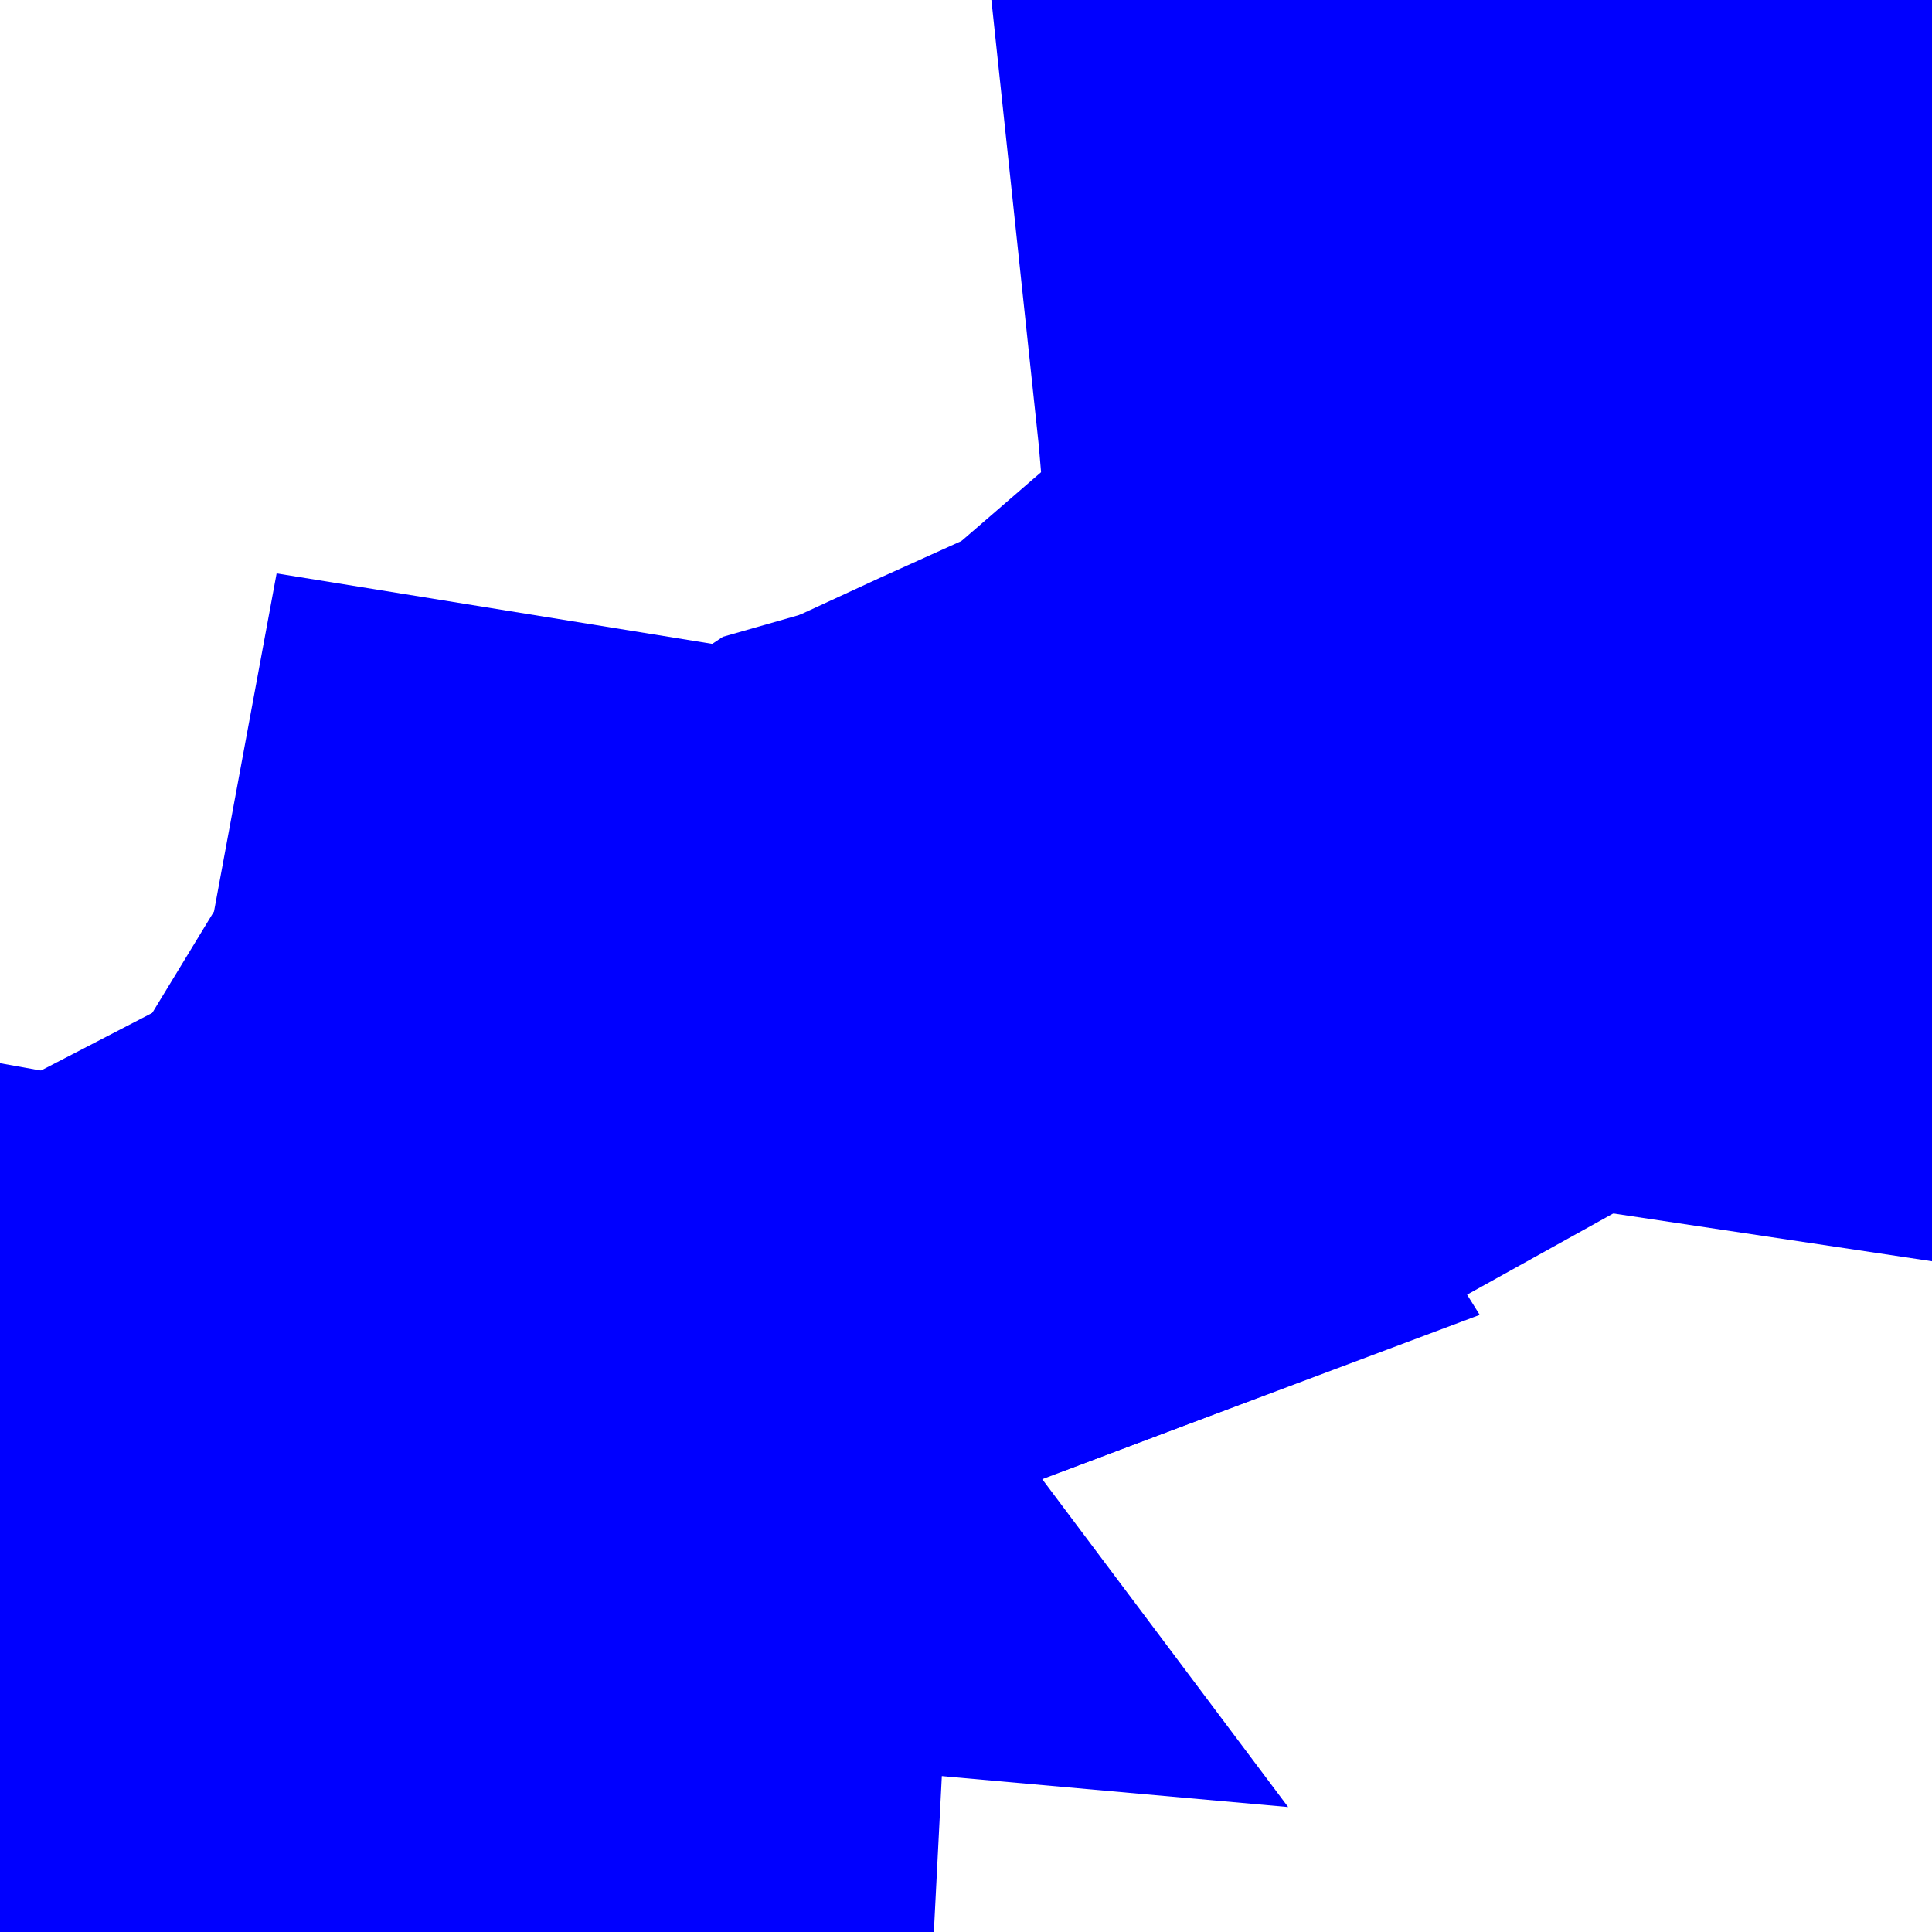 <?xml version="1.0" standalone="no"?>
<!DOCTYPE svg PUBLIC "-//W3C//DTD SVG 20001102//EN" "http://www.w3.org/TR/2000/CR-SVG-20001102/DTD/svg-20001102.dtd">
<svg xmlns="http://www.w3.org/2000/svg" width="500" x="0" y="0" height="500" id="/putrela0/mpasol/blazek/inst/qgiscvs07/plugins/grass/modules/v.select.overlap.3" >
 <rect width="100%" height="100%" fill="#808080" stroke="none"/>
 <rect width="500" x="0" y="0" height="500" style="stroke:rgb(0,0,0);stroke-width:0;fill:rgb(255,255,255);" />
 <g style="stroke:rgb(0,0,0);stroke-width:0.9;fill:none;" >
  <clipPath id="clip1" >
   <rect width="500" x="0" y="0" height="500" />
  </clipPath>
  <g style="clip-path:url(#clip1)" >
   <polygon points="167 375 169 404 167 443 129 433 92 432 67 433 36 423 29 423 30 382 34 360 73 367 111 370 167 375" style="stroke:rgb(0,0,0);stroke-width:0;fill:rgb(170,255,255);" />
   <polygon points="167 375 169 404 167 443 129 433 92 432 67 433 36 423 29 423 30 382 34 360 73 367 111 370 167 375" style="stroke:rgb(0,0,255);stroke-width:155;fill:none;" />
   <polygon points="167 375 111 370 73 367 34 360 46 346 102 317 114 300 126 318 141 339 161 367 167 375" style="stroke:rgb(0,0,0);stroke-width:0;fill:rgb(170,255,255);" />
   <polygon points="167 375 111 370 73 367 34 360 46 346 102 317 114 300 126 318 141 339 161 367 167 375" style="stroke:rgb(0,0,255);stroke-width:155;fill:none;" />
   <polygon points="202 248 199 274 203 292 209 305 216 317 199 332 181 353 167 375 161 367 141 339 126 318 114 300 115 287 129 264 134 237 202 248" style="stroke:rgb(0,0,0);stroke-width:0;fill:rgb(170,255,255);" />
   <polygon points="202 248 199 274 203 292 209 305 216 317 199 332 181 353 167 375 161 367 141 339 126 318 114 300 115 287 129 264 134 237 202 248" style="stroke:rgb(0,0,255);stroke-width:155;fill:none;" />
   <polygon points="267 301 262 293 258 280 244 259 234 232 260 220 291 206 310 215 355 217 373 229 366 254 312 284 267 301" style="stroke:rgb(0,0,0);stroke-width:0;fill:rgb(170,255,255);" />
   <polygon points="267 301 262 293 258 280 244 259 234 232 260 220 291 206 310 215 355 217 373 229 366 254 312 284 267 301" style="stroke:rgb(0,0,255);stroke-width:155;fill:none;" />
   <polygon points="202 248 220 236 234 232 244 259 258 280 262 293 267 301 251 307 216 317 209 305 203 292 199 274 202 248" style="stroke:rgb(0,0,0);stroke-width:0;fill:rgb(170,255,255);" />
   <polygon points="202 248 220 236 234 232 244 259 258 280 262 293 267 301 251 307 216 317 209 305 203 292 199 274 202 248" style="stroke:rgb(0,0,255);stroke-width:155;fill:none;" />
   <polygon points="373 229 355 217 310 215 291 206 350 155 433 159 461 169 451 202 453 241 373 229" style="stroke:rgb(0,0,0);stroke-width:0;fill:rgb(170,255,255);" />
   <polygon points="373 229 355 217 310 215 291 206 350 155 433 159 461 169 451 202 453 241 373 229" style="stroke:rgb(0,0,255);stroke-width:155;fill:none;" />
   <polygon points="461 169 433 159 350 155 346 108 341 61 367 63 443 64 457 112 461 169" style="stroke:rgb(0,0,0);stroke-width:0;fill:rgb(170,255,255);" />
   <polygon points="461 169 433 159 350 155 346 108 341 61 367 63 443 64 457 112 461 169" style="stroke:rgb(0,0,255);stroke-width:155;fill:none;" />
  </g>
 </g>
</svg>
